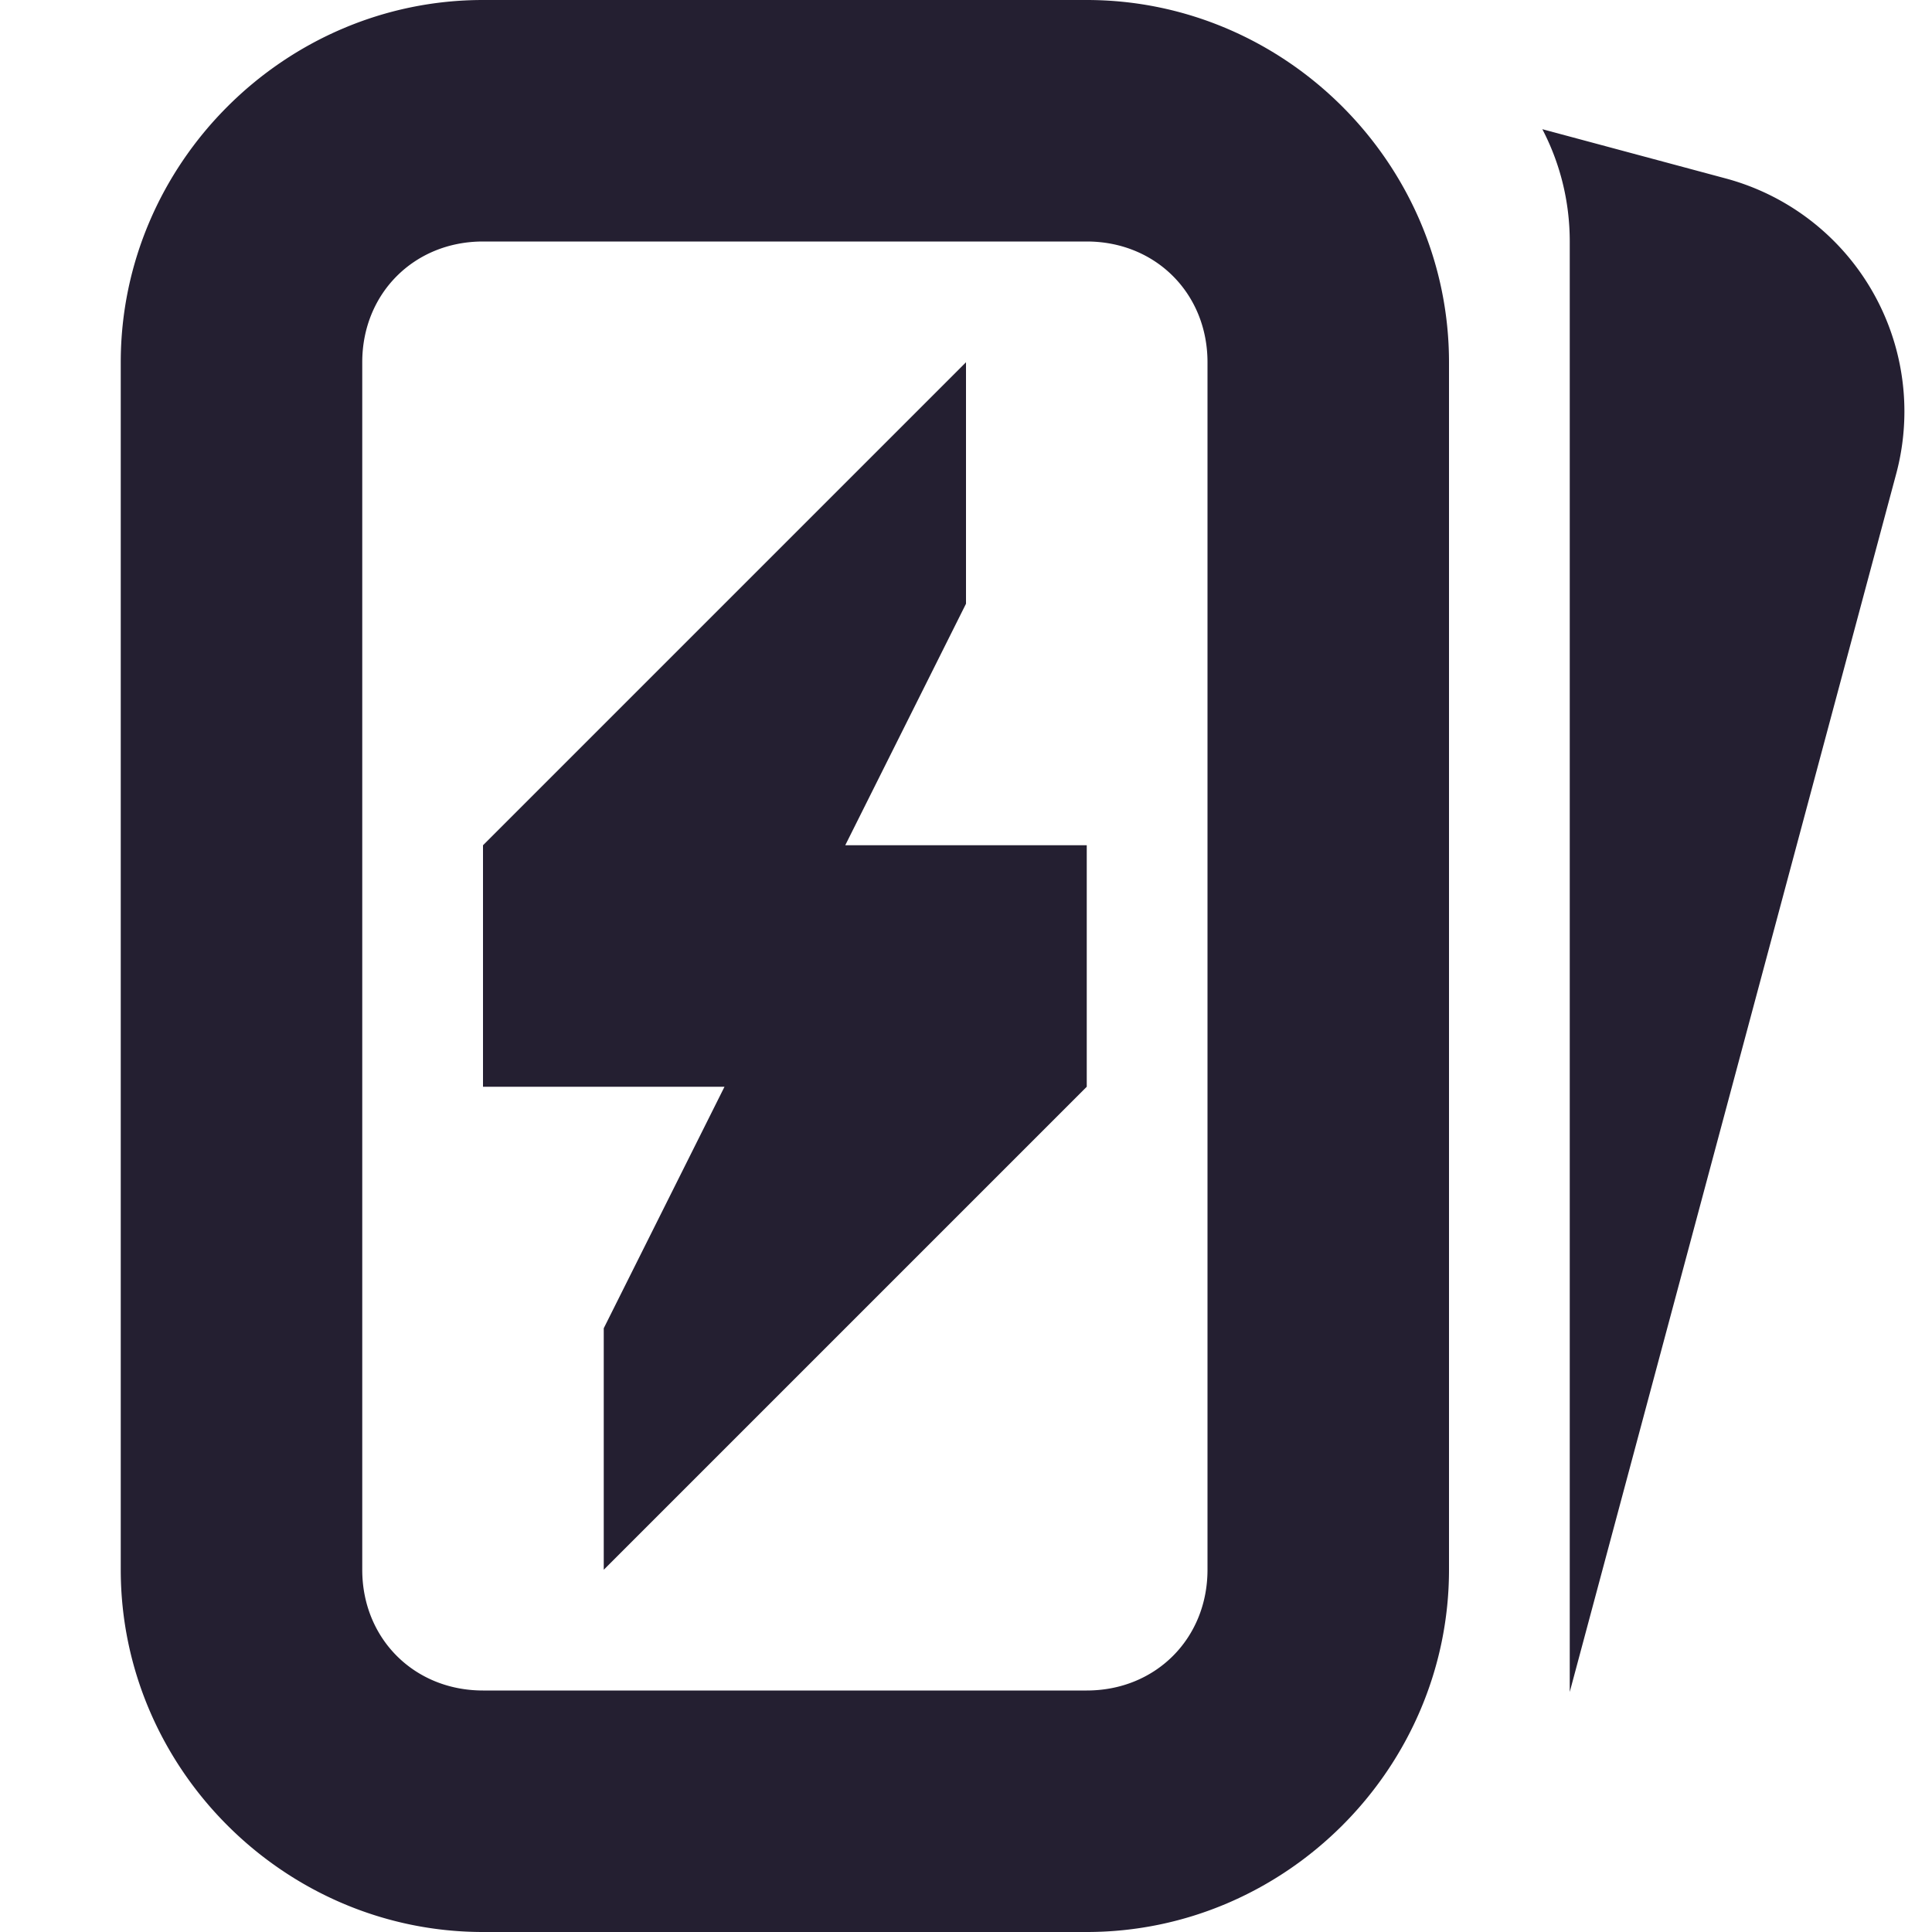 <svg xmlns="http://www.w3.org/2000/svg" width="16" height="16">
    <g fill="#241f31">
        <path d="M12.773 1.07c.145.278.227.594.227.93v12.012l2.703-10.086a1.998 1.998 0 0 0-1.418-2.45zM4 0C2.355 0 1 1.355 1 3v10c0 1.645 1.355 3 3 3h5c1.645 0 3-1.355 3-3V3c0-1.645-1.355-3-3-3zm0 2h5c.57 0 1 .43 1 1v10c0 .57-.43 1-1 1H4c-.57 0-1-.43-1-1V3c0-.57.43-1 1-1zm0 0"/>
        <path d="M8 3v2L7 7h2v2l-4 4v-2l1-2H4V7zm0 0"/>
    </g>
</svg>

